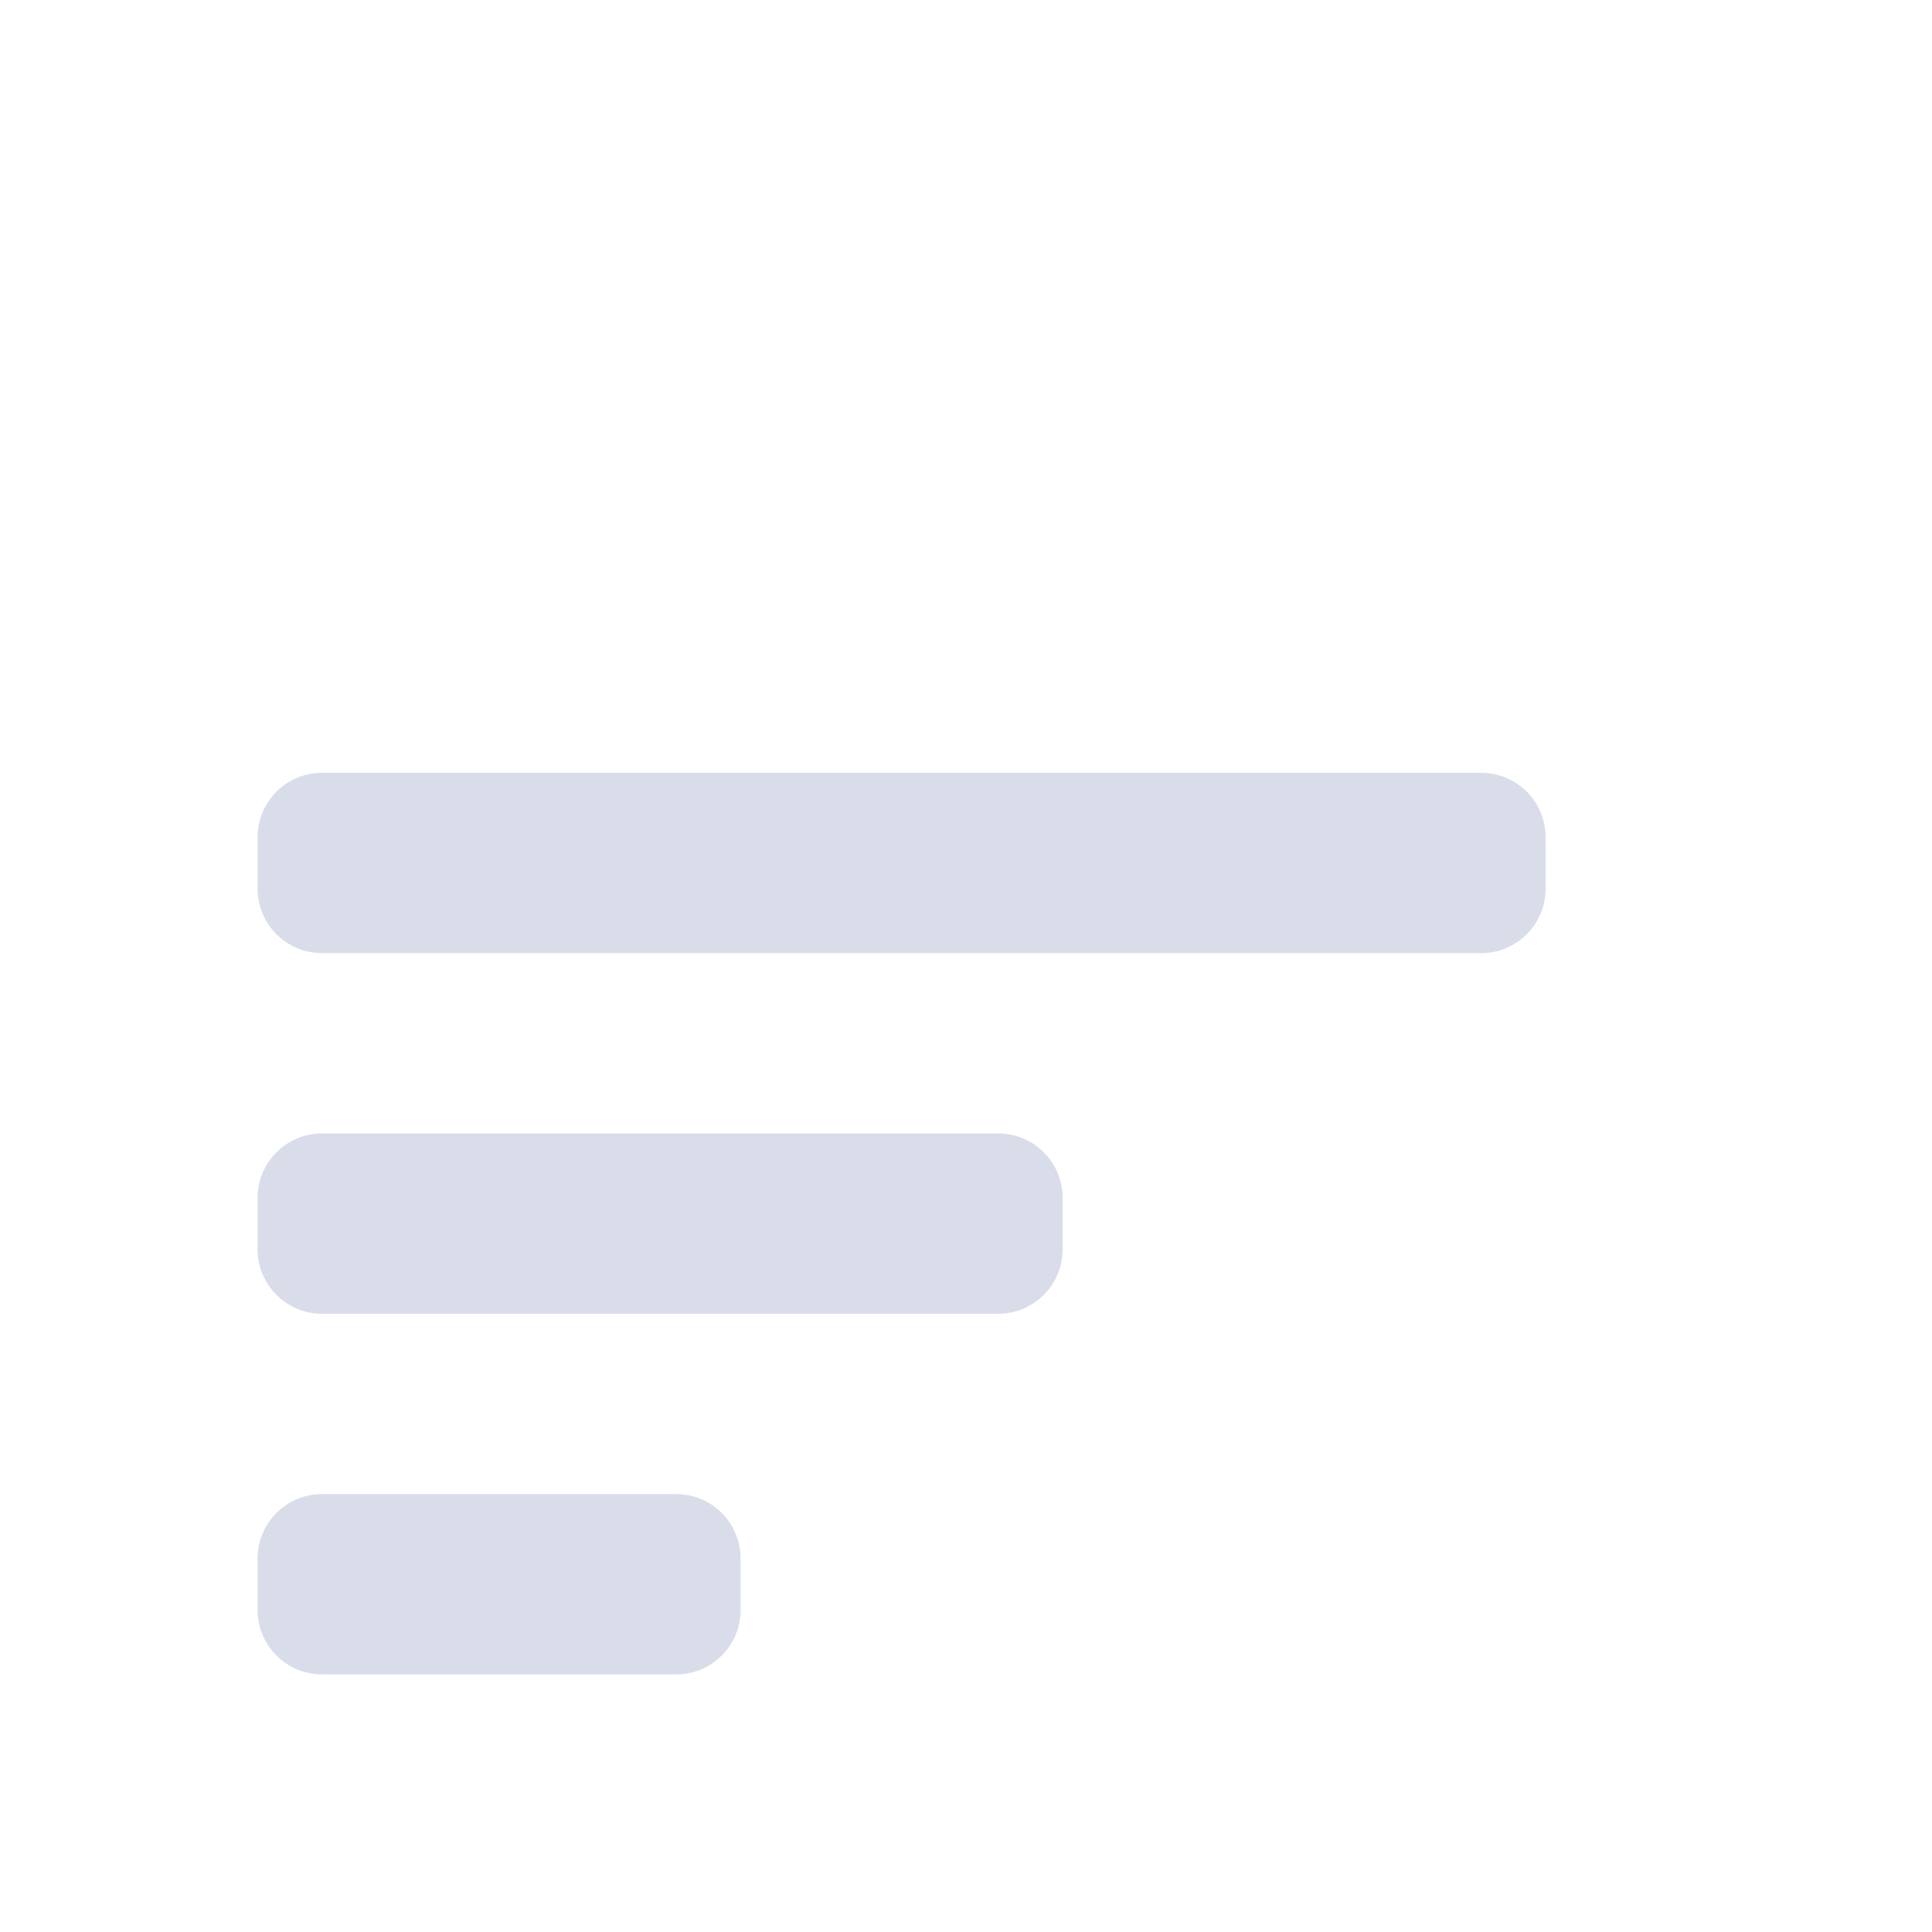 <svg width="30" height="30" viewBox="0 0 30 30" fill="none" xmlns="http://www.w3.org/2000/svg">
<path fill-rule="evenodd" clip-rule="evenodd" d="M4 13C4 12.448 4.448 12 5 12H23C23.552 12 24 12.448 24 13V13.8C24 14.352 23.552 14.8 23 14.8H5C4.448 14.8 4 14.352 4 13.8V13ZM4 18.6C4 18.048 4.448 17.6 5 17.6H15.5C16.052 17.6 16.5 18.048 16.5 18.6V19.4C16.5 19.952 16.052 20.4 15.5 20.4H5C4.448 20.4 4 19.952 4 19.4V18.6ZM11.5 24.2C11.5 23.648 11.052 23.2 10.5 23.2H5C4.448 23.2 4 23.648 4 24.2V25C4 25.552 4.448 26 5 26H10.5C11.052 26 11.5 25.552 11.5 25V24.2Z" fill="#B9C1D9" fill-opacity="0.54"/>
</svg>
